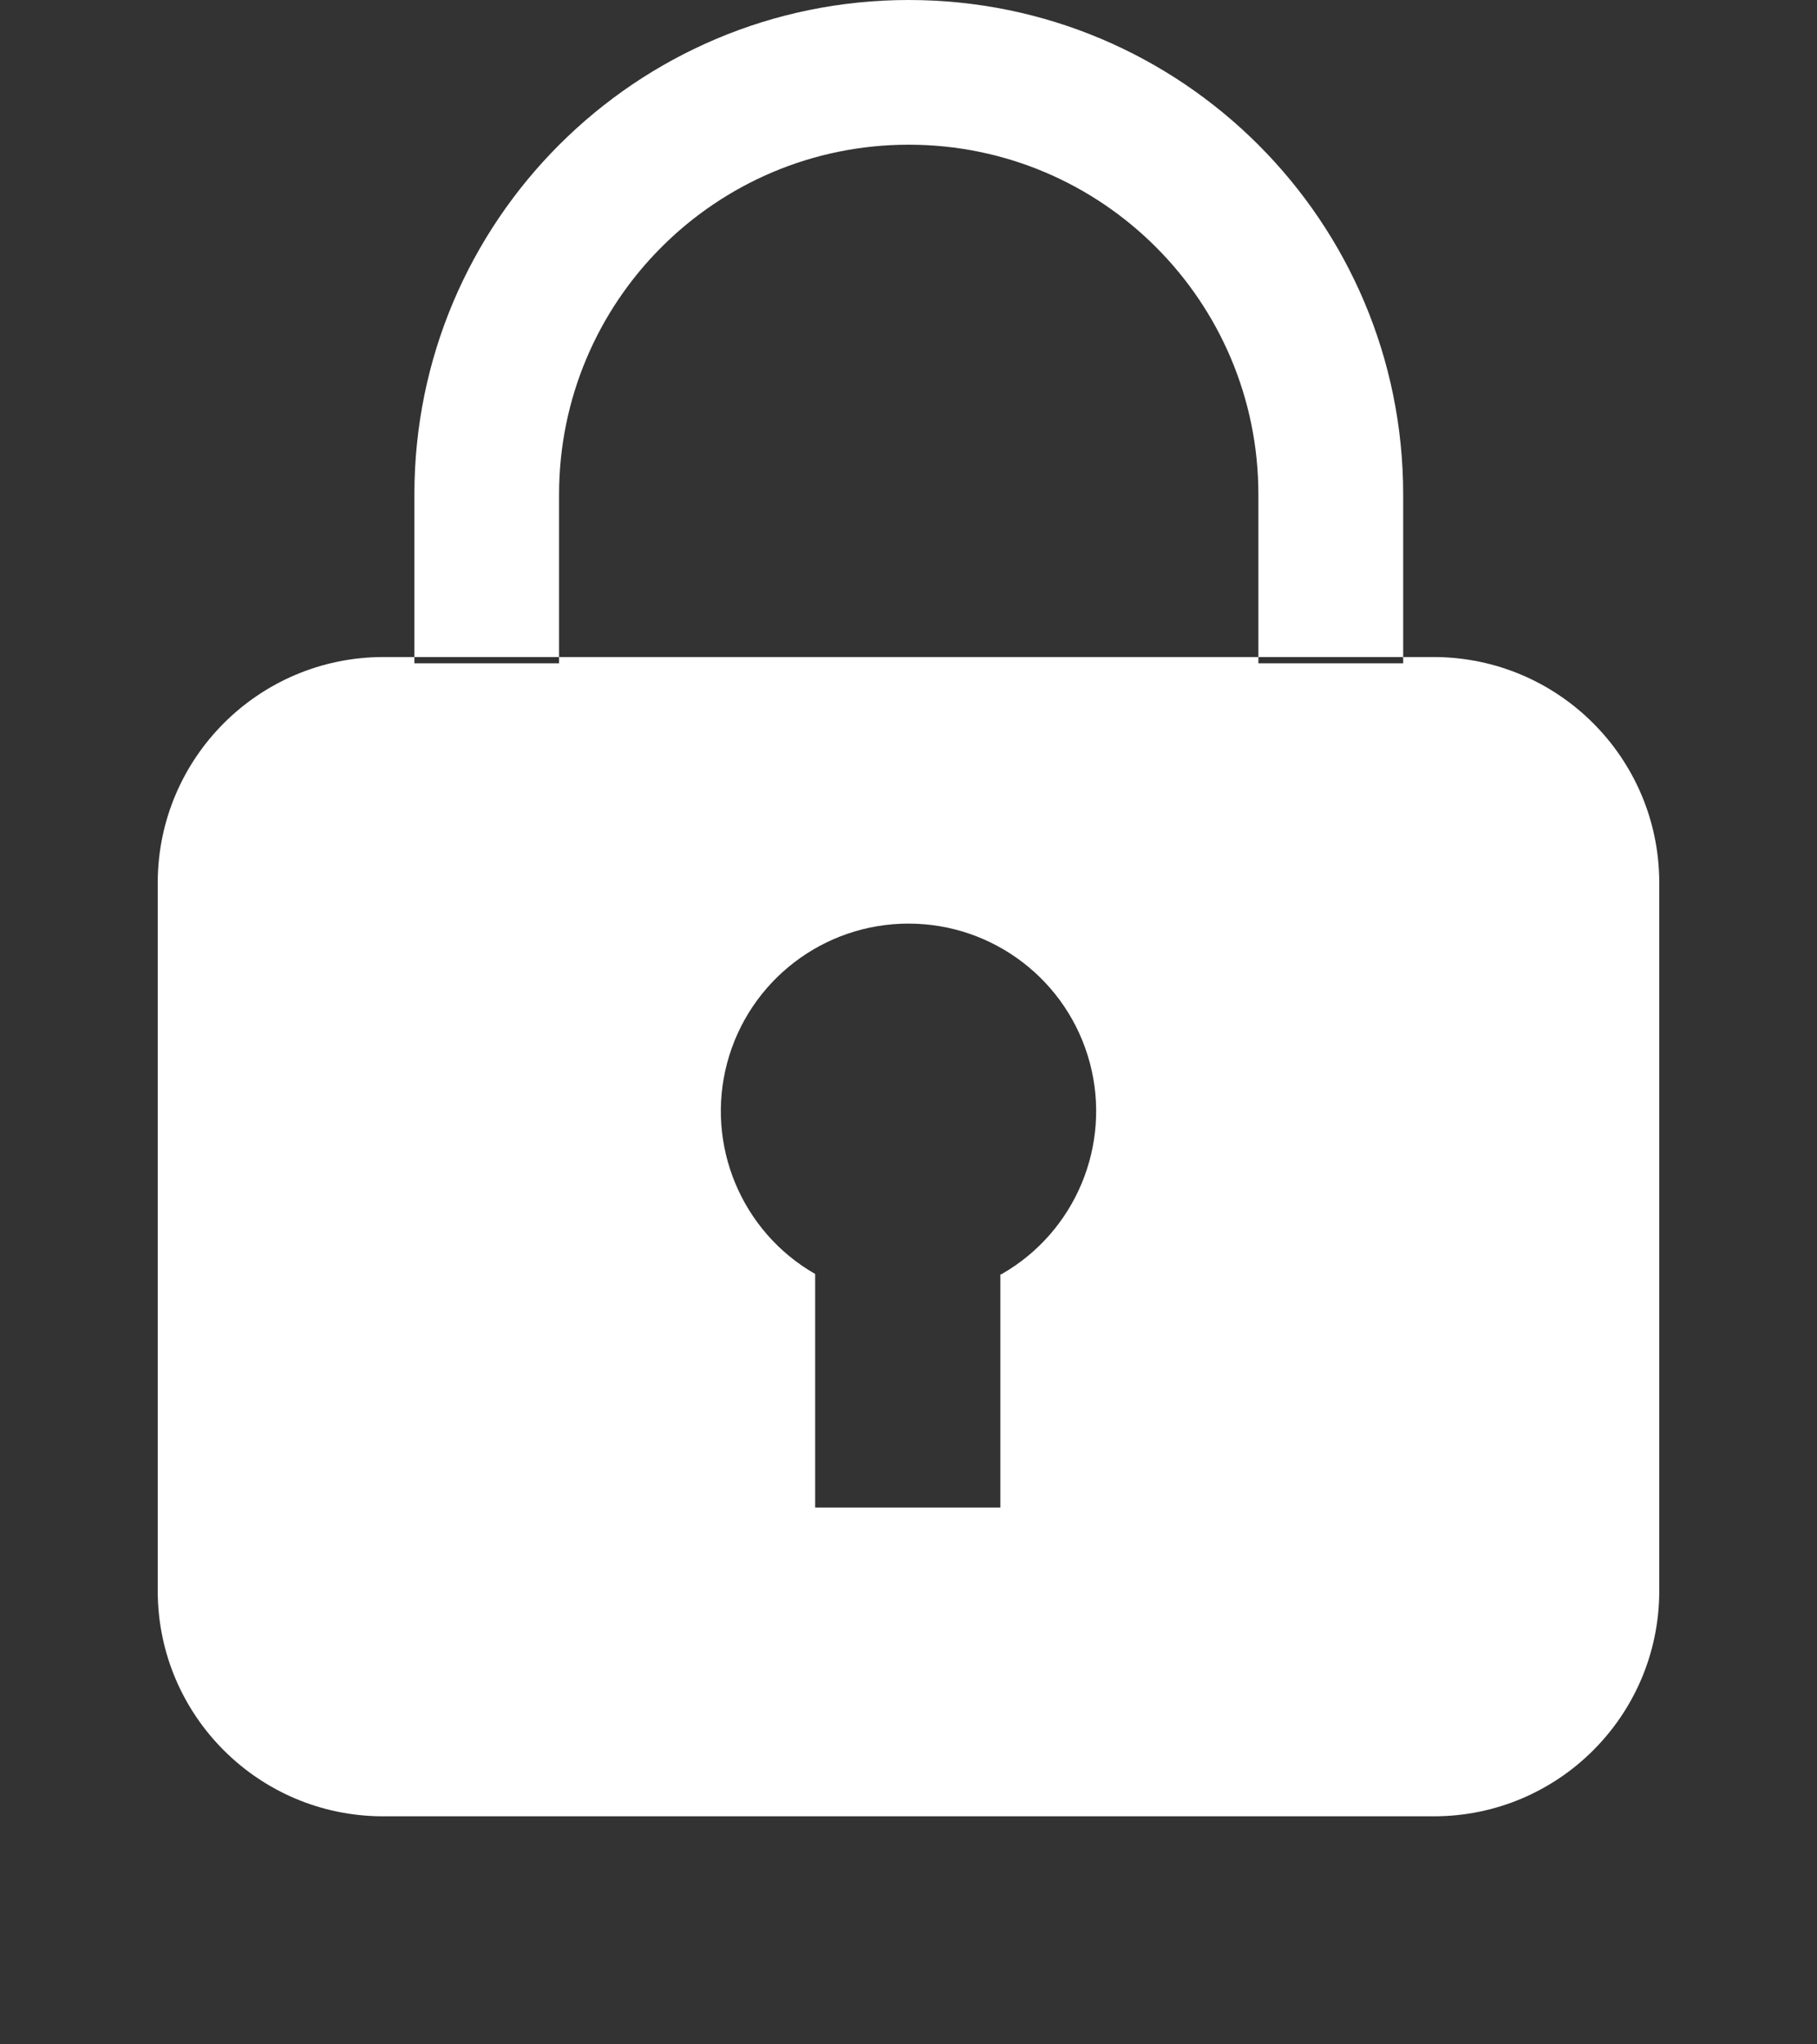 <?xml version="1.0" encoding="UTF-8"?>
<svg width="16px" height="18px" viewBox="0 0 16 18" version="1.1" xmlns="http://www.w3.org/2000/svg" xmlns:xlink="http://www.w3.org/1999/xlink">
    <rect x="0" y="0" width="16" height="18" fill="#333333" stroke="none"/>
    <title>密码</title>
    <g id="页面-1" stroke="none" stroke-width="1" fill="none" fill-rule="evenodd">
        <g id="账号登录" transform="translate(-48, -348)" fill-rule="nonzero">
            <g id="密码" transform="translate(48, 348)">
                <rect id="矩形" fill="#000000" opacity="0" x="0" y="2" width="16" height="16"></rect>
                <path d="M12.632,5.785 L3.368,5.785 C2.277,5.79 1.394,6.673 1.389,7.764 L1.389,14.016 C1.394,15.107 2.278,15.989 3.368,15.992 L12.632,15.992 C13.722,15.989 14.606,15.107 14.611,14.016 L14.611,7.764 C14.606,6.673 13.723,5.79 12.632,5.785 Z M8.809,11.222 L8.809,13.273 L7.178,13.273 L7.178,11.217 C6.529,10.845 6.211,10.082 6.403,9.359 C6.596,8.635 7.251,8.132 8,8.132 C8.749,8.132 9.404,8.635 9.597,9.359 C9.789,10.082 9.471,10.845 8.822,11.217 L8.809,11.222 Z M12.356,5.84 L11.081,5.84 L11.081,4.354 C11.081,2.653 9.703,1.274 8.002,1.274 C6.301,1.274 4.923,2.653 4.923,4.354 L4.923,5.84 L3.649,5.84 L3.649,4.354 C3.649,1.949 5.598,0 8.002,0 C10.407,0 12.356,1.949 12.356,4.354 L12.356,5.84 Z" id="形状" fill="#FFFFFF"></path>
            </g>
        </g>
    </g>
</svg>